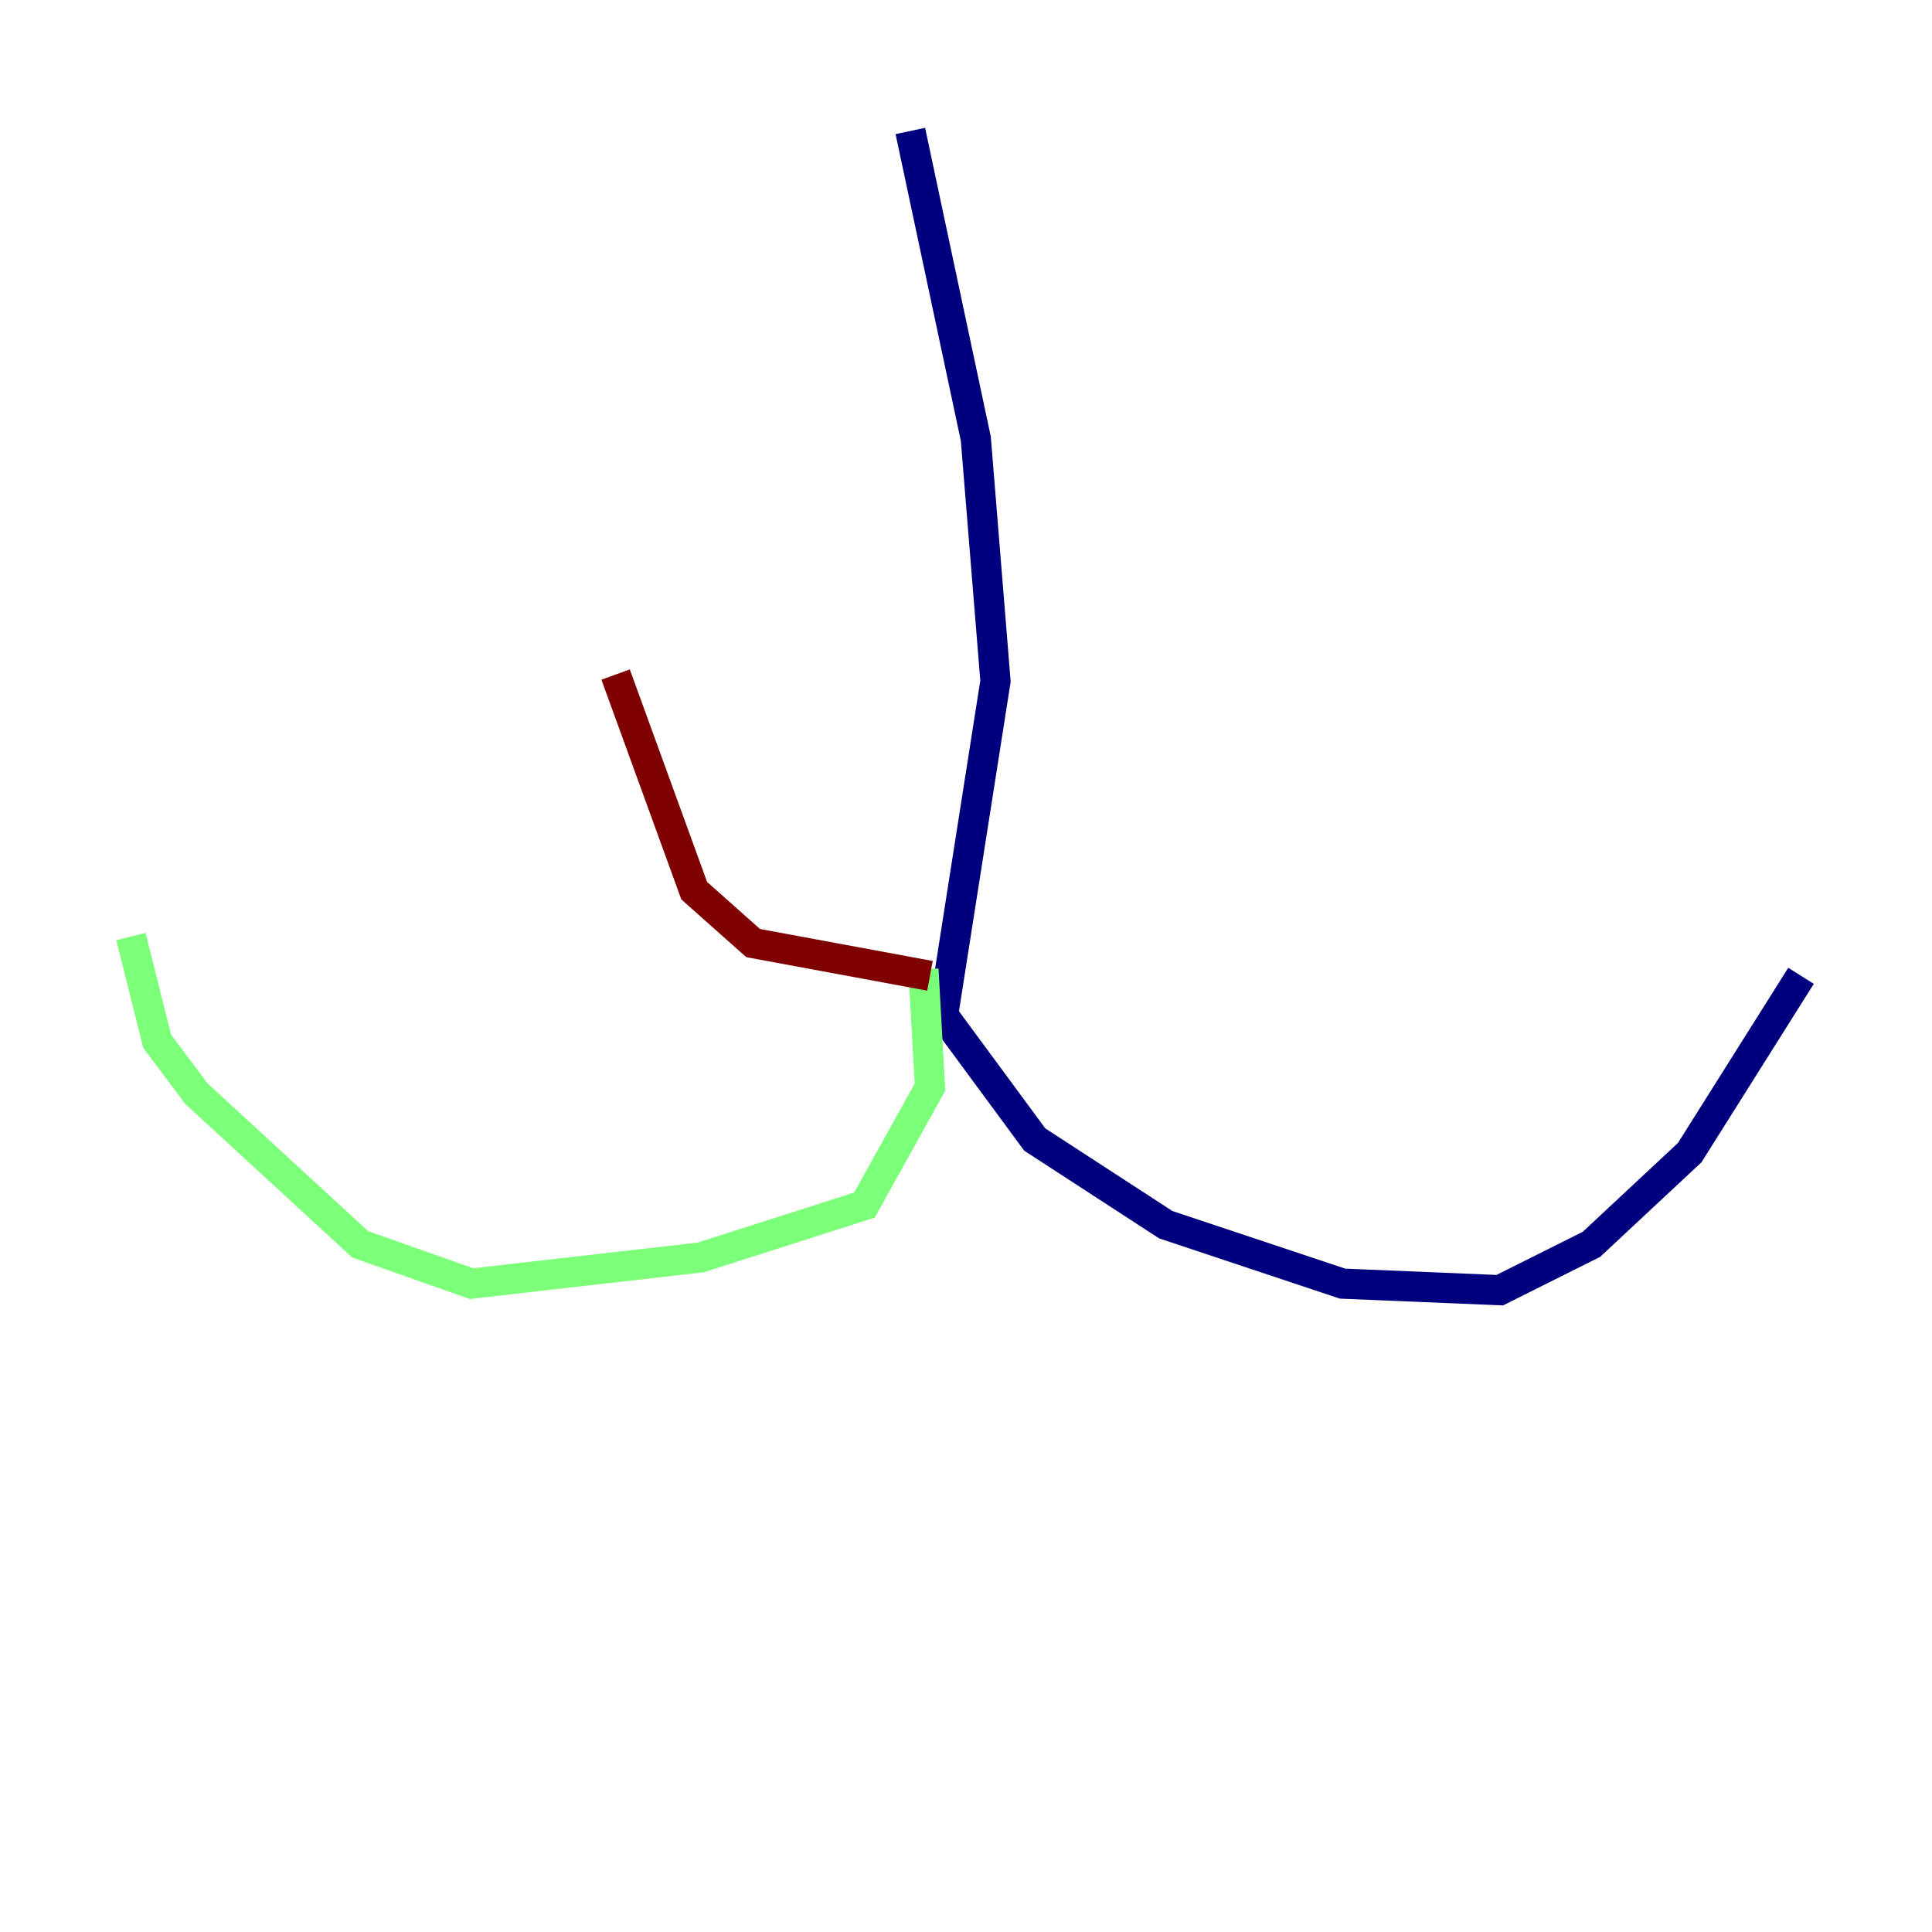 <?xml version="1.0" encoding="utf-8" ?>
<svg baseProfile="tiny" height="128" version="1.2" viewBox="0,0,128,128" width="128" xmlns="http://www.w3.org/2000/svg" xmlns:ev="http://www.w3.org/2001/xml-events" xmlns:xlink="http://www.w3.org/1999/xlink"><defs /><polyline fill="none" points="60.312,8.678 64.651,29.071 65.953,45.125 62.481,67.254 68.556,75.498 77.234,81.139 88.949,85.044 99.363,85.478 105.437,82.441 111.946,76.366 119.322,64.651" stroke="#00007f" stroke-width="2" /><polyline fill="none" points="61.18,64.217 61.614,72.027 57.275,79.837 46.427,83.308 31.241,85.044 23.864,82.441 13.017,72.461 10.414,68.99 8.678,62.047" stroke="#7cff79" stroke-width="2" /><polyline fill="none" points="61.614,64.651 49.898,62.481 45.993,59.01 40.786,44.691" stroke="#7f0000" stroke-width="2" /></svg>